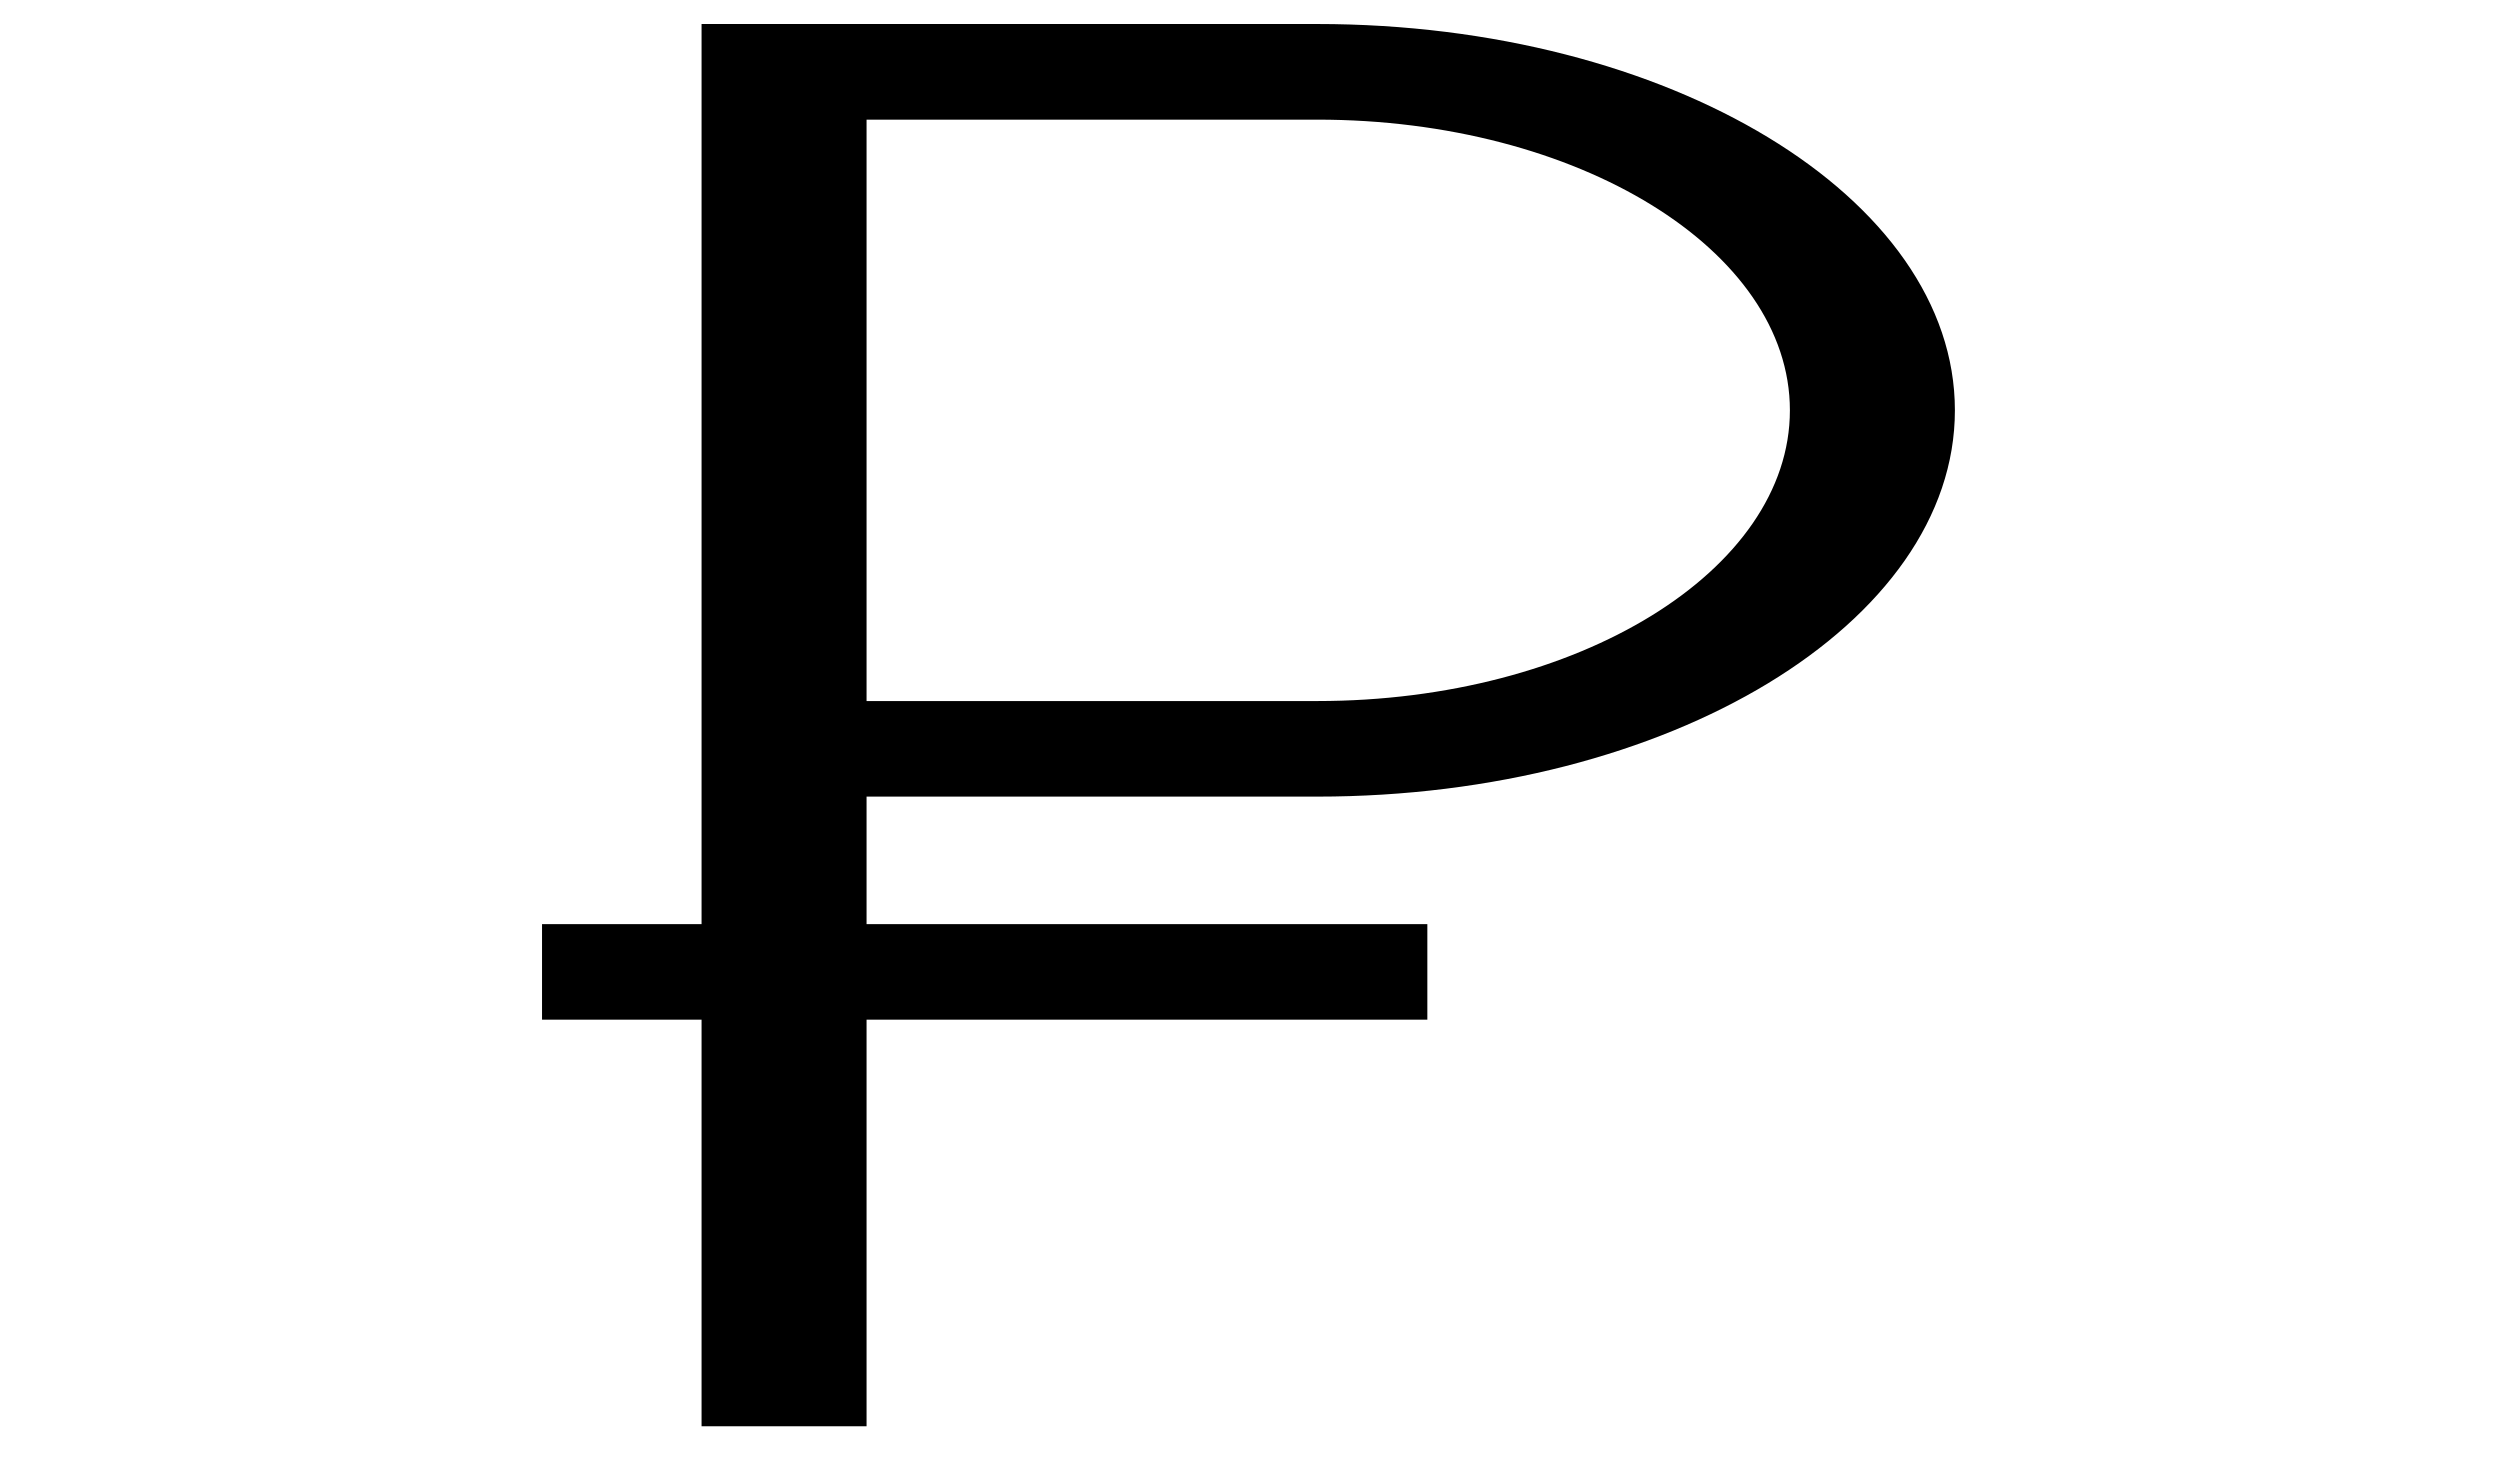 <svg width="48" height="28" viewBox="0 0 48 28" fill="none" xmlns="http://www.w3.org/2000/svg">
<g clip-path="url(#clip0)">
<path d="M25.293 15.295C32.043 15.295 37.534 11.968 37.534 7.878C37.534 3.788 32.043 0.461 25.293 0.461H13.47V17.743H10.407V19.578H13.47V27.384H16.638V19.578H27.405V17.743H16.638V15.295H25.293ZM16.638 2.297H25.293C30.296 2.297 34.366 4.8 34.366 7.878C34.366 10.956 30.296 13.46 25.293 13.46H16.638V2.297Z" fill="black"/>
</g>
<defs>
<clipPath id="clip0">
<rect width="46.468" height="26.923" fill="white" transform="translate(0.737 0.461)"/>
</clipPath>
</defs>
</svg>
